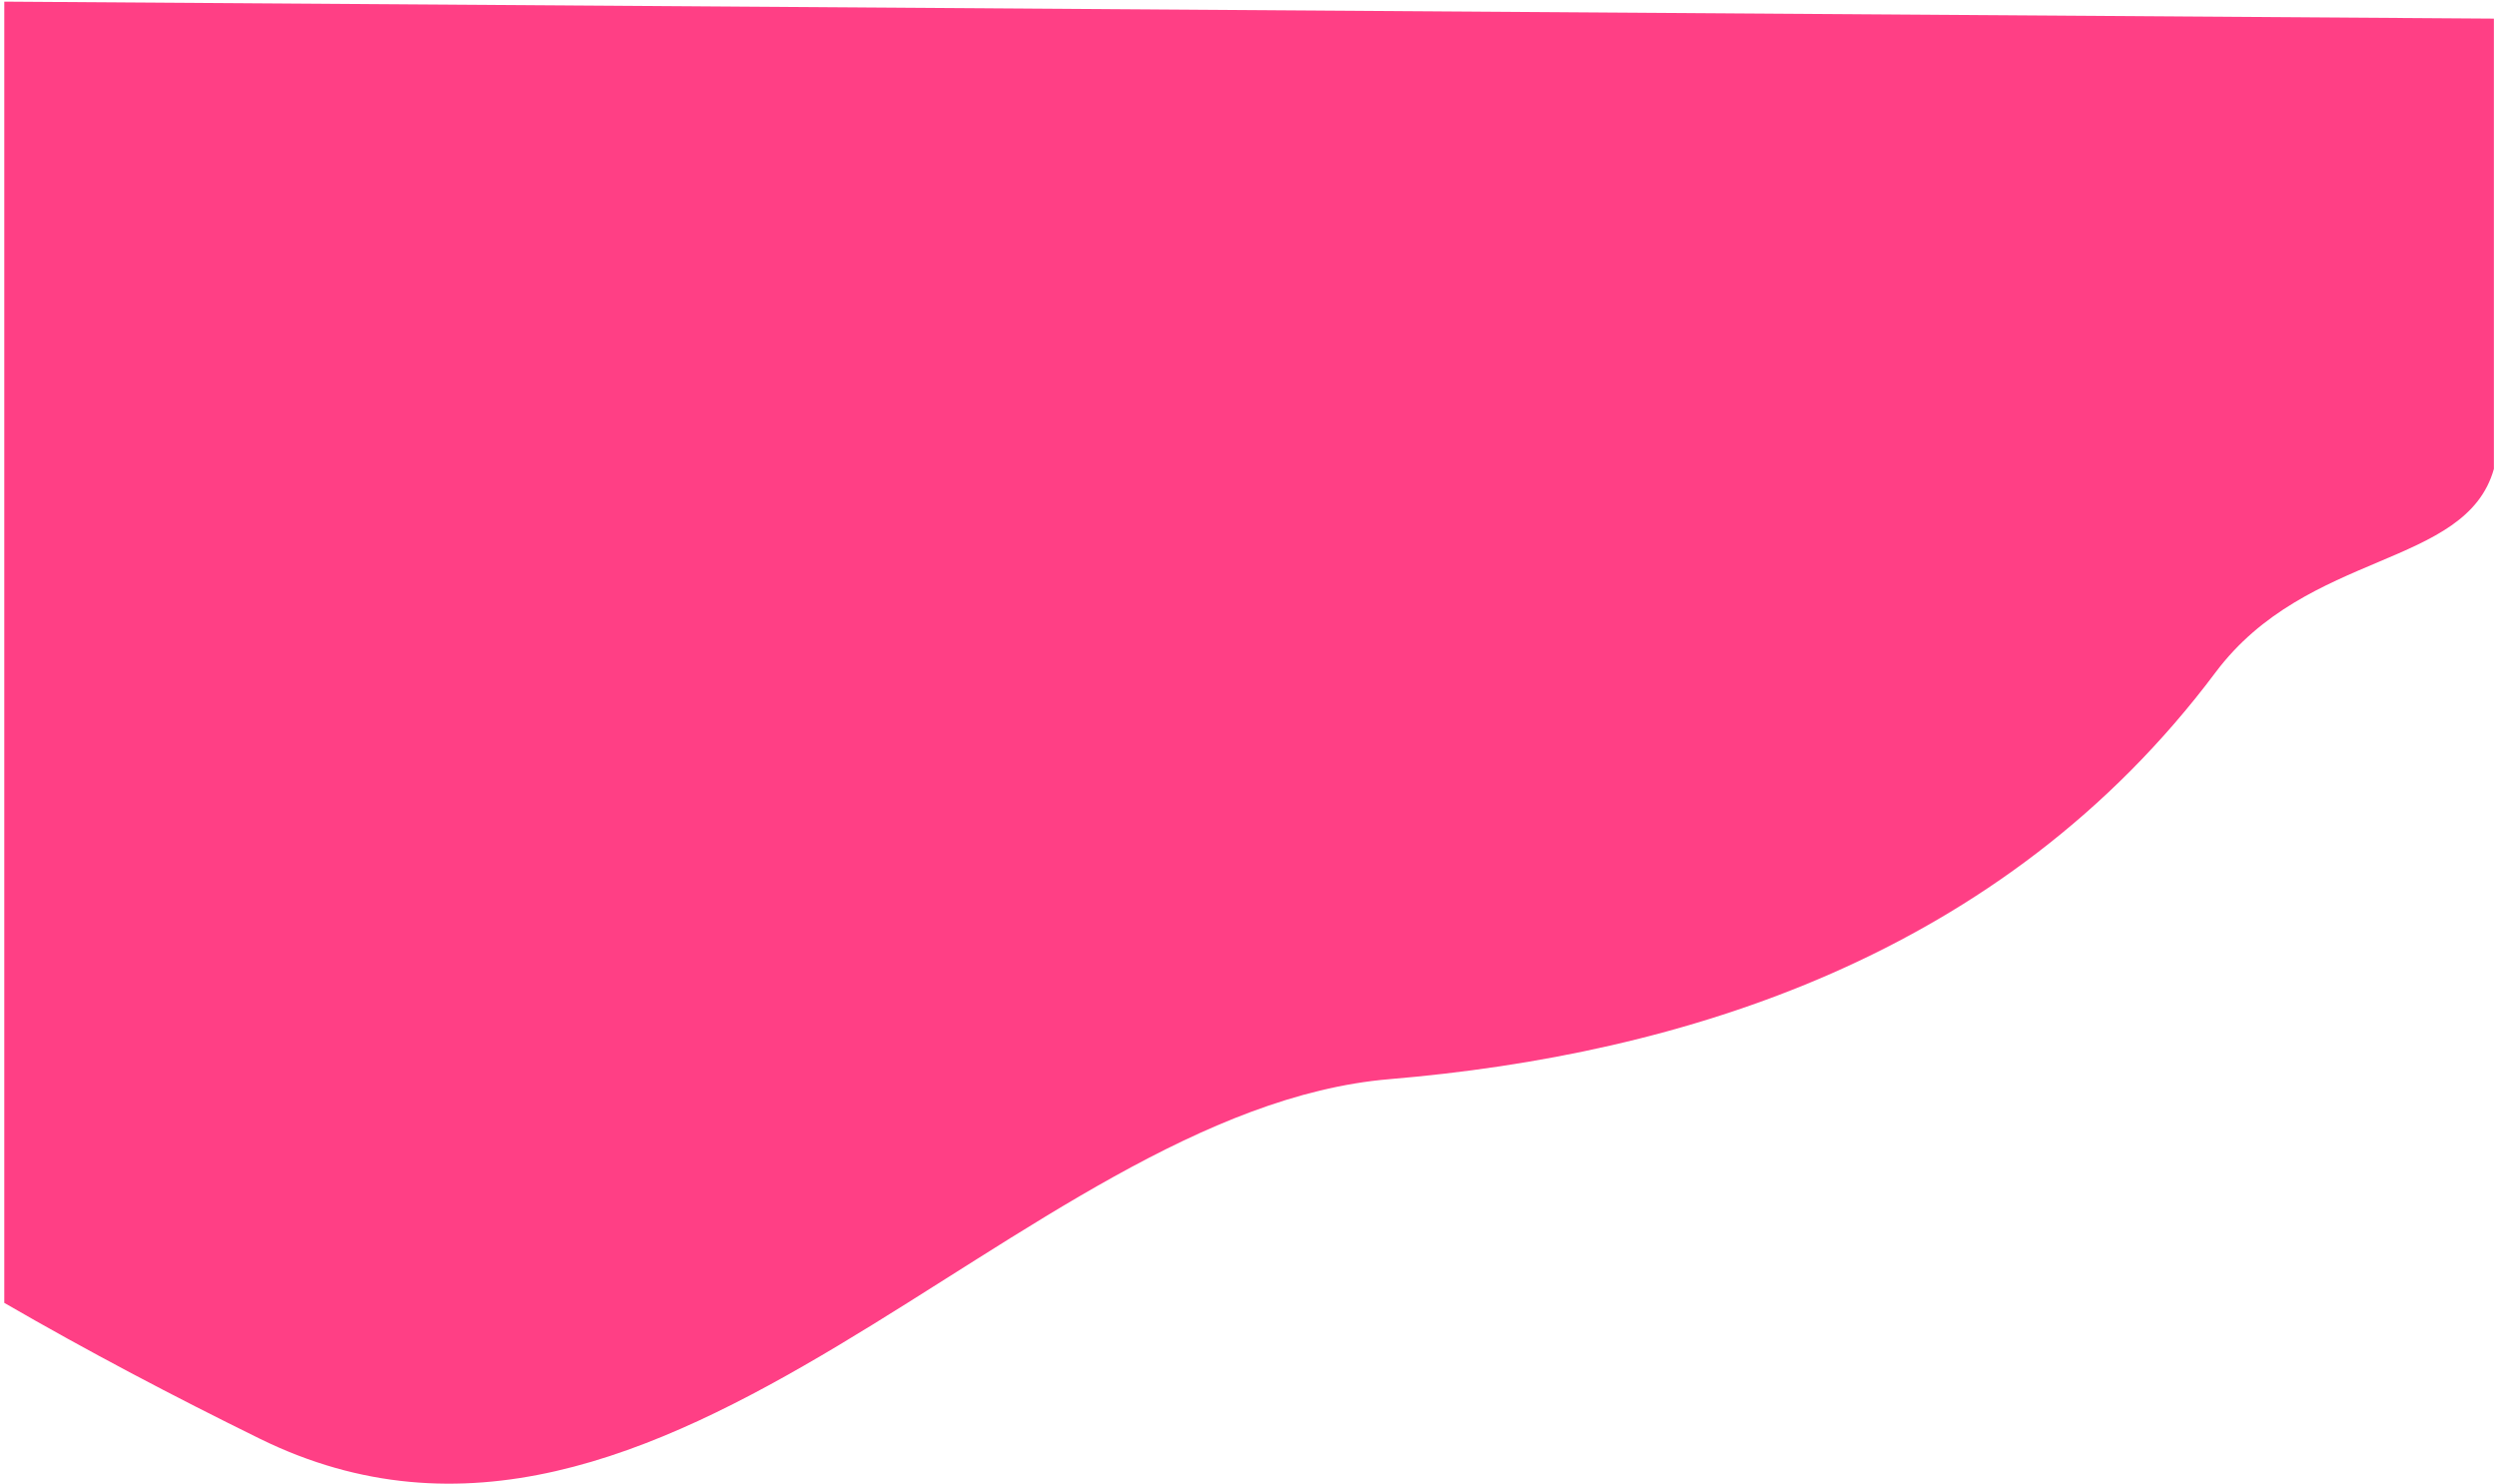 <svg width="402" height="239" viewBox="0 0 402 239" fill="none" xmlns="http://www.w3.org/2000/svg">
<path d="M223.689 173.763C270.689 169.813 322.358 154.07 356.689 108.263C371.5 88.5 397 91.5 401.5 75.5L401.5 3L0.689 0.263L0.689 209.784C14.179 217.596 27.995 224.852 41.824 231.655C107.2 263.816 164.189 178.763 223.689 173.763Z" fill="#FF3F85"/>
</svg>
